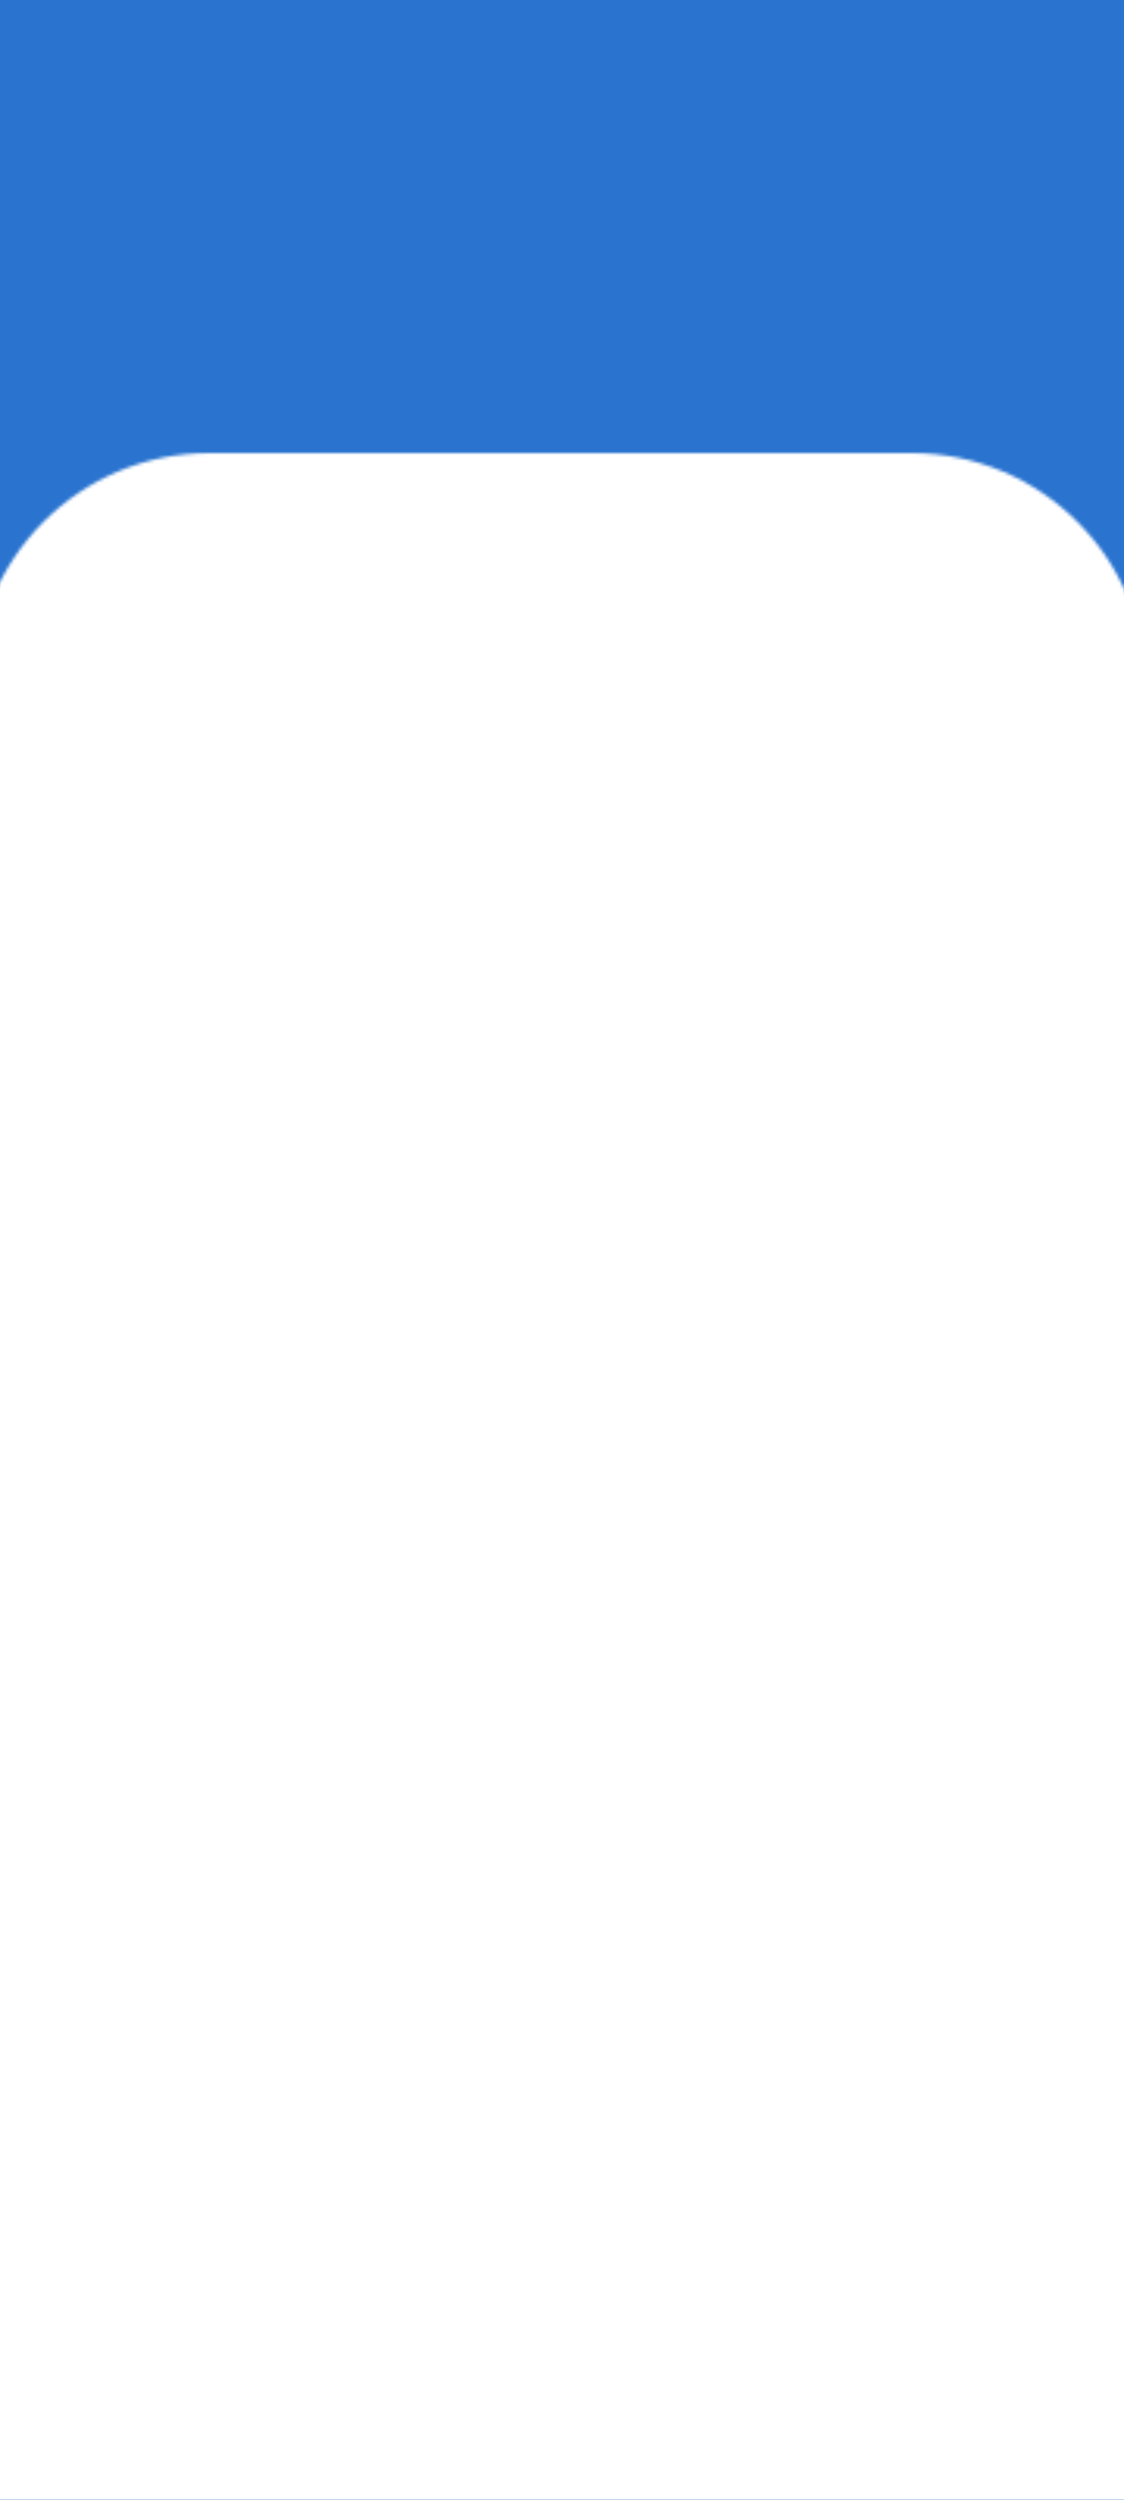 <svg width="360" height="800" viewBox="0 0 360 800" fill="none" xmlns="http://www.w3.org/2000/svg">
<rect x="0" y="0" width="360" height="800" fill="#333333" stroke="none"/>
<g clip-path="url(#clip0_229_370)">
<rect width="360" height="800" fill="#2A74D0"/>
<rect width="375" height="812" fill="#2A74D0"/>
<mask id="mask0_229_370" style="mask-type:alpha" maskUnits="userSpaceOnUse" x="-8" y="145" width="375" height="690">
<path d="M-8 835H367V220C367 178.579 333.421 145 292 145H67C25.579 145 -8 178.579 -8 220V835Z" fill="#D9D9D9"/>
</mask>
<g mask="url(#mask0_229_370)">
<rect width="453" height="783.86" transform="matrix(1 0 0 -1 -37 802.022)" fill="white"/>
</g>
</g>
<defs>
<clipPath id="clip0_229_370">
<rect width="360" height="800" fill="white"/>
</clipPath>
</defs>
</svg>
